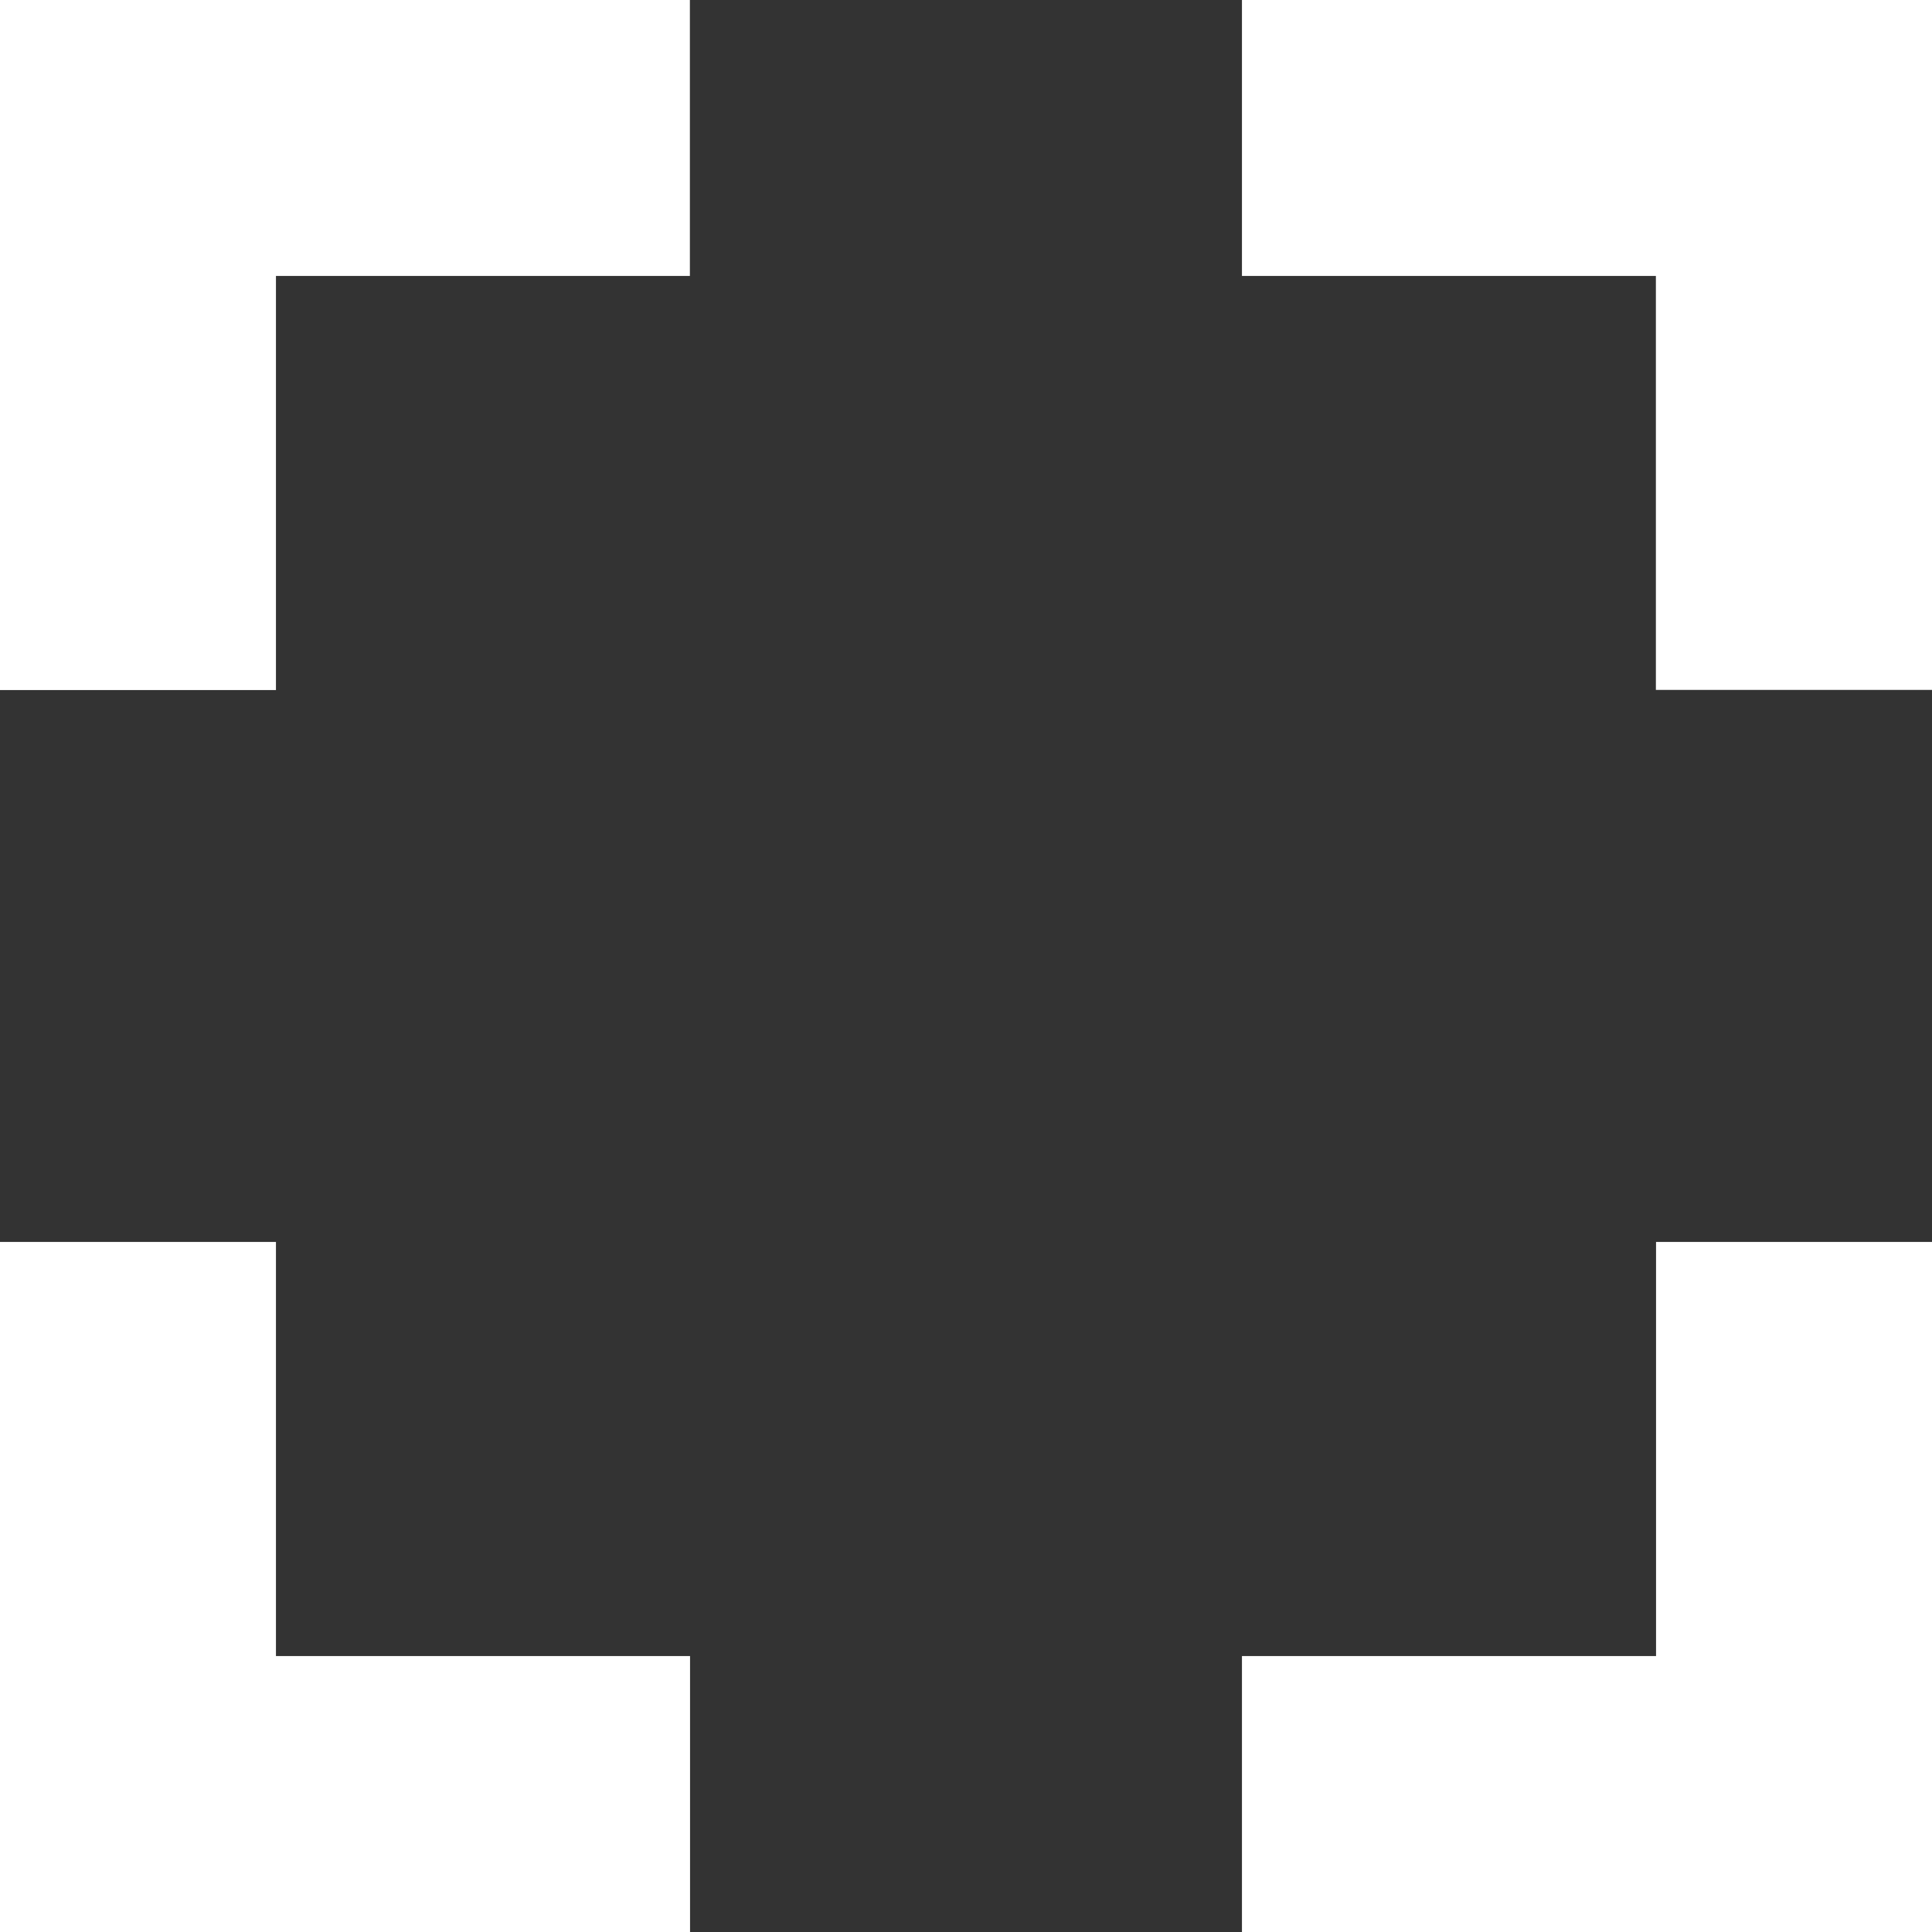 <svg xmlns="http://www.w3.org/2000/svg" width="12" height="12" viewBox="0 0 12 12">
    <rect x="0" y="0" width="12" height="12" fill="#333333" stroke="none"/>
    <path data-name="Icon material-fullscreen" d="M9.214 15.214H7.5V19.5h4.286v-1.714H9.214zM7.5 11.786h1.714V9.214h2.571V7.5H7.5zm10.286 6h-2.572V19.5H19.5v-4.286h-1.714zM15.214 7.5v1.714h2.571v2.571H19.5V7.5z" transform="translate(-7.5 -7.5)" style="fill:#fff"/>
</svg>
